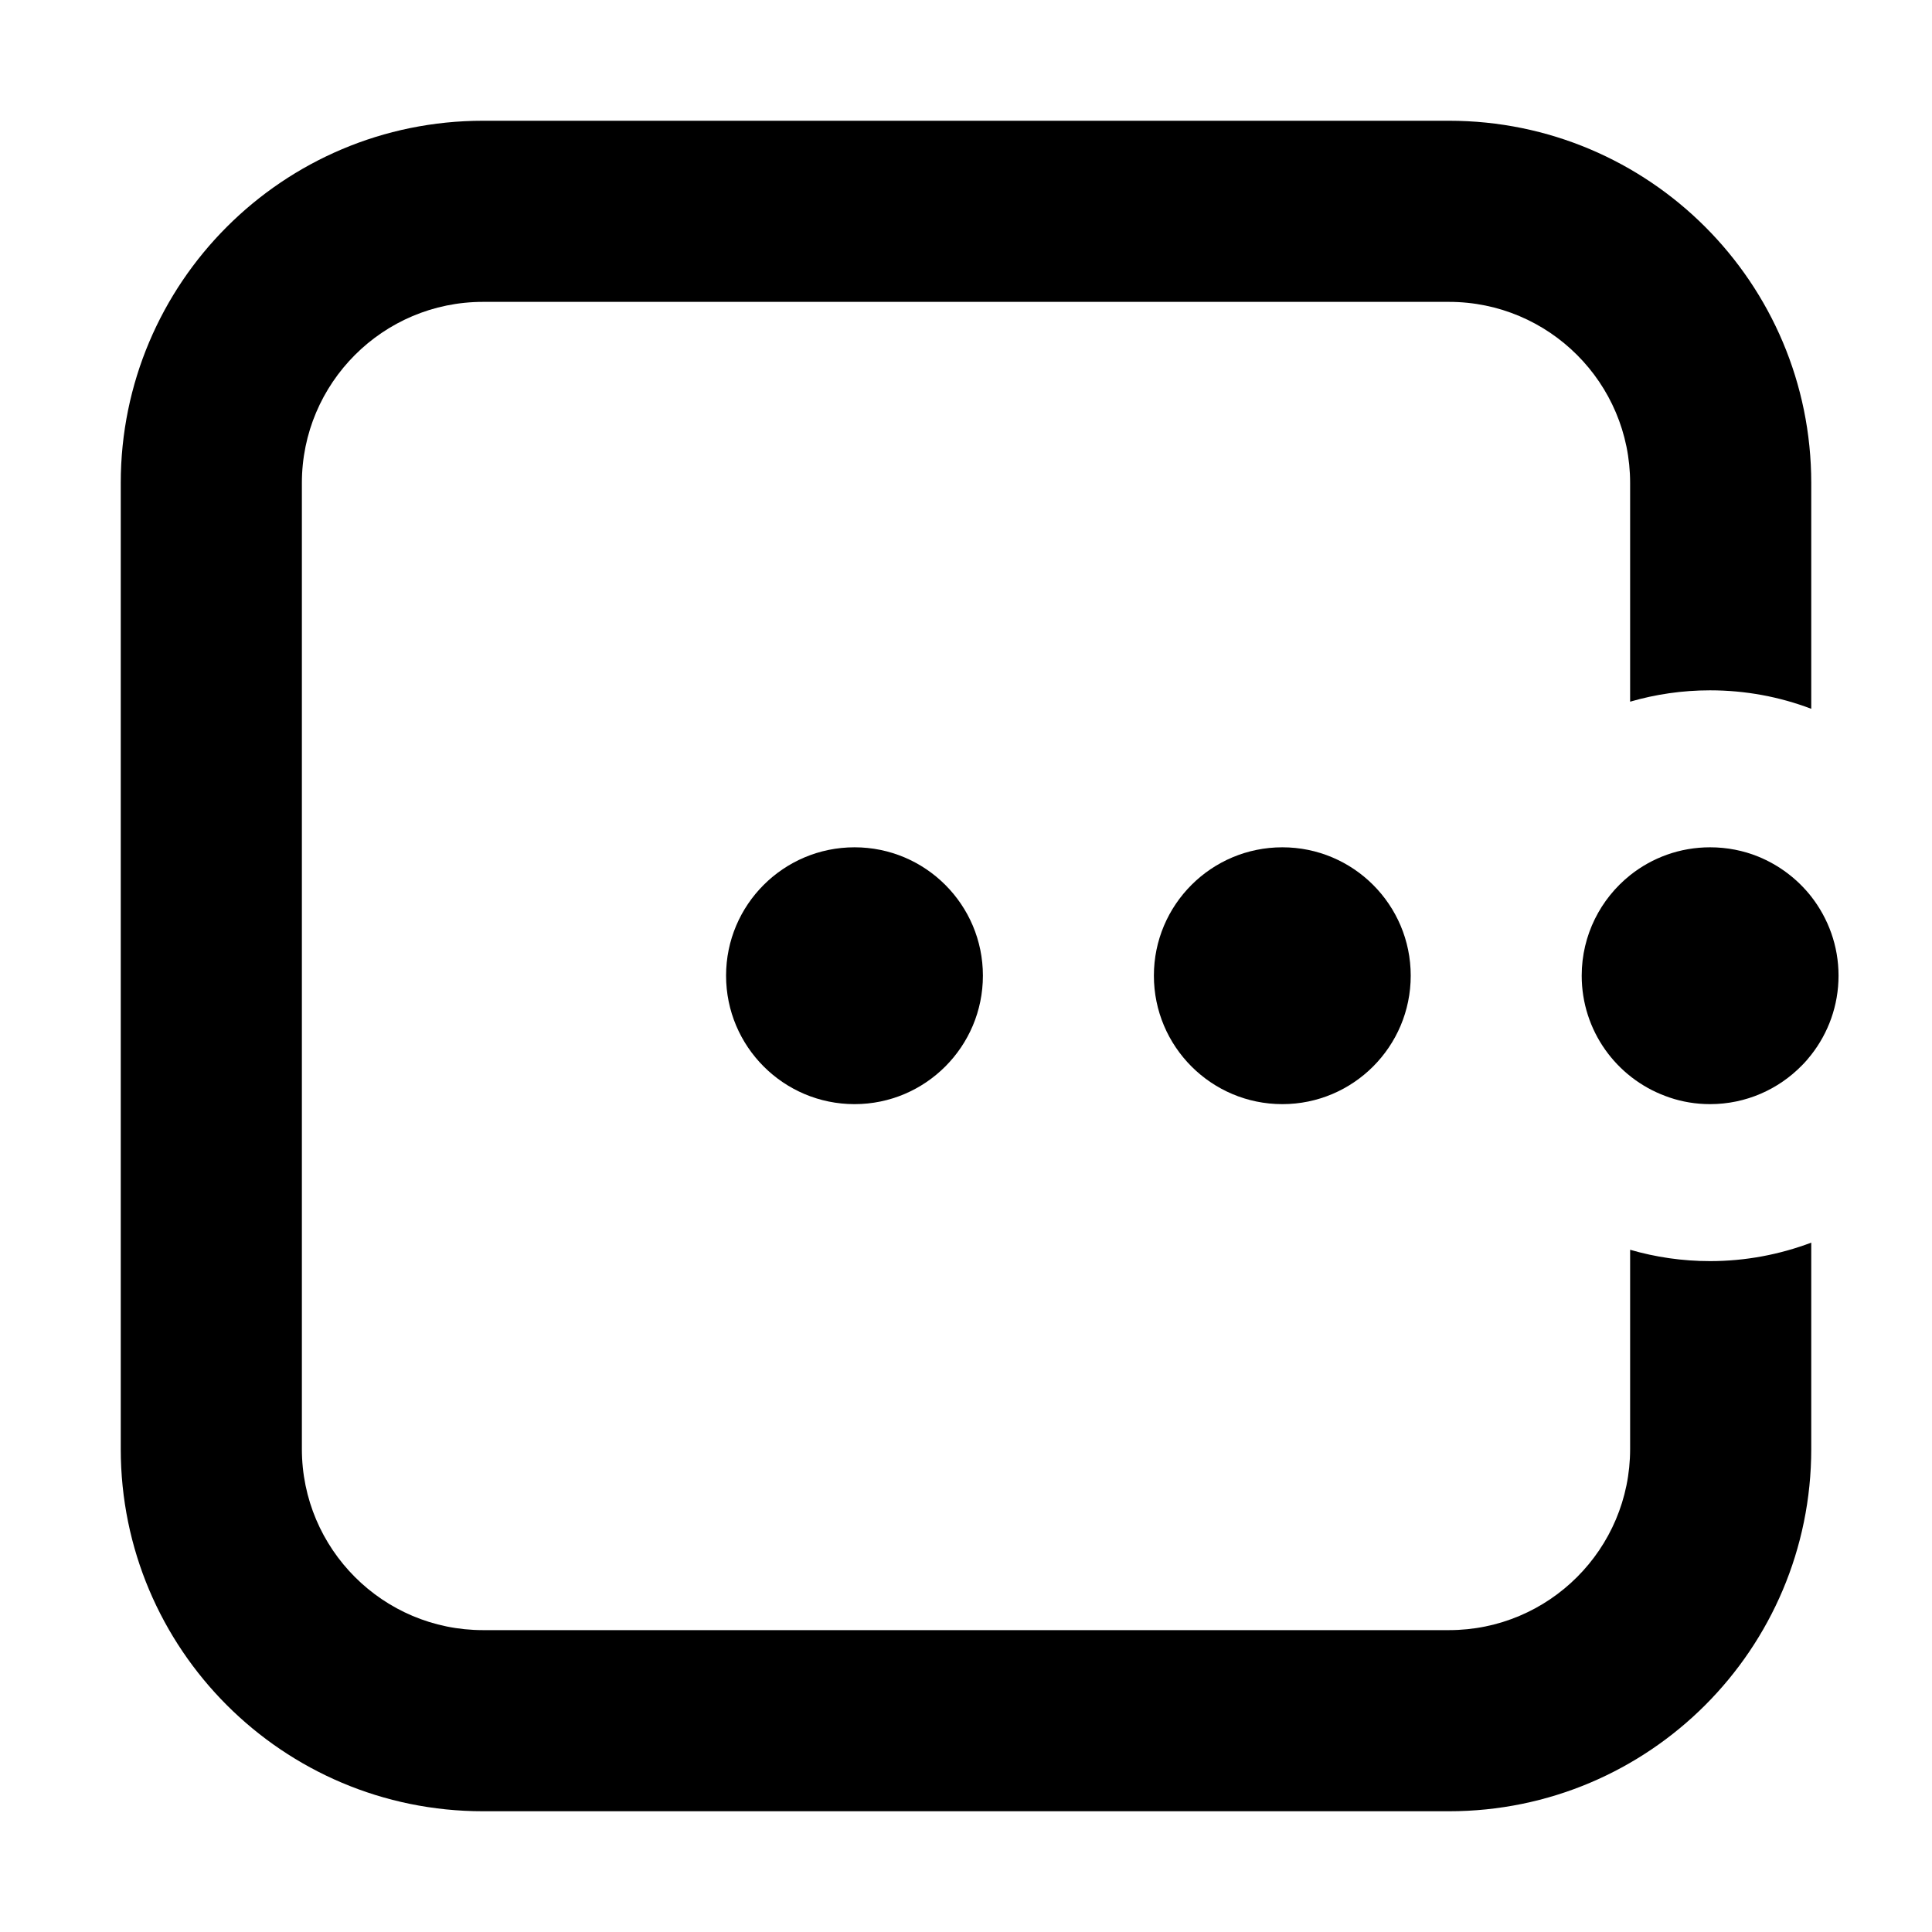 <svg width="16" height="16" viewBox="0 0 16 16" fill="none" xmlns="http://www.w3.org/2000/svg">
<path d="M4 2.5H12C12.828 2.5 13.5 3.172 13.5 4V5.811C13.71 5.75 13.932 5.717 14.162 5.717C14.457 5.717 14.74 5.771 15 5.87V4C15 2.343 13.657 1 12 1H4C2.343 1 1 2.343 1 4V12C1 13.657 2.343 15 4 15H12C13.657 15 15 13.657 15 12V10.291C14.74 10.389 14.457 10.444 14.162 10.444C13.932 10.444 13.71 10.411 13.5 10.35V12C13.5 12.828 12.828 13.5 12 13.5H4C3.172 13.5 2.5 12.828 2.5 12V4C2.5 3.172 3.172 2.5 4 2.5Z" fill="black"/>
<path d="M14.162 7.017C13.912 7.017 13.682 7.103 13.5 7.248C13.256 7.443 13.099 7.743 13.099 8.08C13.099 8.536 13.386 8.925 13.79 9.076C13.892 9.115 14.001 9.138 14.116 9.143C14.131 9.143 14.147 9.144 14.162 9.144C14.46 9.144 14.729 9.021 14.922 8.824C14.95 8.796 14.976 8.766 15 8.735C15.141 8.555 15.226 8.327 15.226 8.08C15.226 7.833 15.141 7.606 15 7.425C14.886 7.28 14.735 7.165 14.561 7.094C14.438 7.044 14.303 7.017 14.162 7.017Z" fill="black"/>
<path d="M10.62 9.144C11.207 9.144 11.683 8.667 11.683 8.08C11.683 7.493 11.207 7.017 10.62 7.017C10.032 7.017 9.556 7.493 9.556 8.08C9.556 8.667 10.032 9.144 10.62 9.144Z" fill="black"/>
<path d="M7.077 9.144C7.664 9.144 8.14 8.667 8.14 8.08C8.14 7.493 7.664 7.017 7.077 7.017C6.489 7.017 6.013 7.493 6.013 8.08C6.013 8.667 6.489 9.144 7.077 9.144Z" fill="black"/>
</svg>
